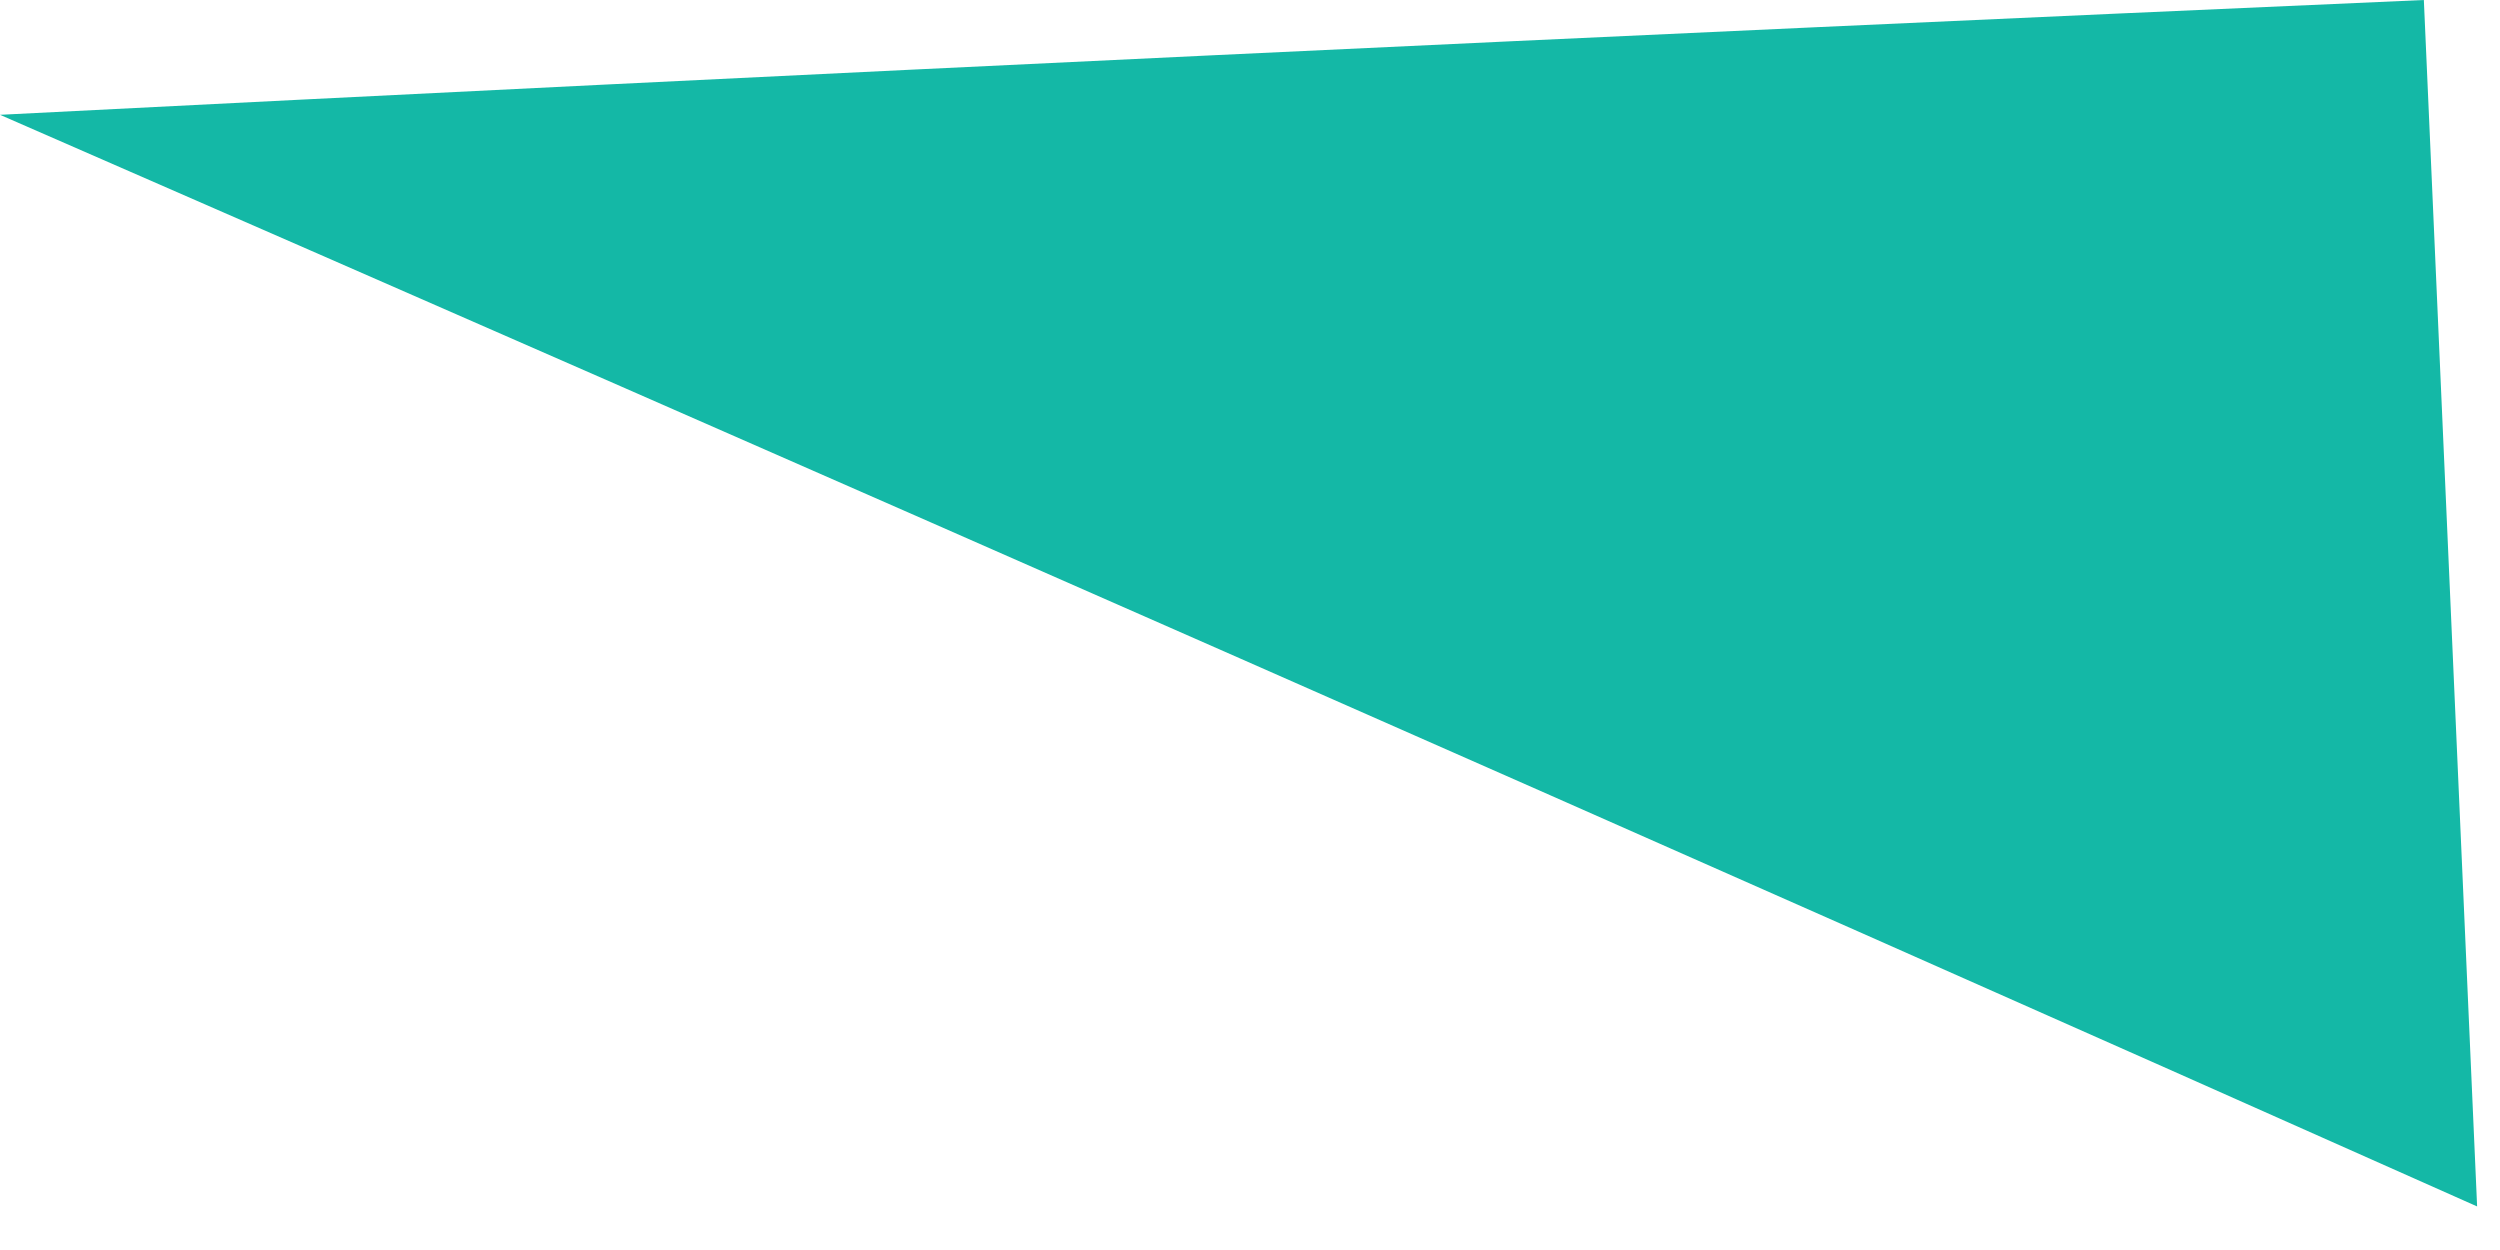 <svg preserveAspectRatio="none" width="100%" height="100%" overflow="visible" style="display: block;" viewBox="0 0 26 13" fill="none" xmlns="http://www.w3.org/2000/svg">
<path id="Vector" d="M0 1.194C8.405 0.767 16.803 0.369 25.208 0C25.393 4.185 25.578 8.362 25.762 12.547C17.201 8.732 8.611 4.952 0 1.194Z" fill="#14B8A6"/>
</svg>
